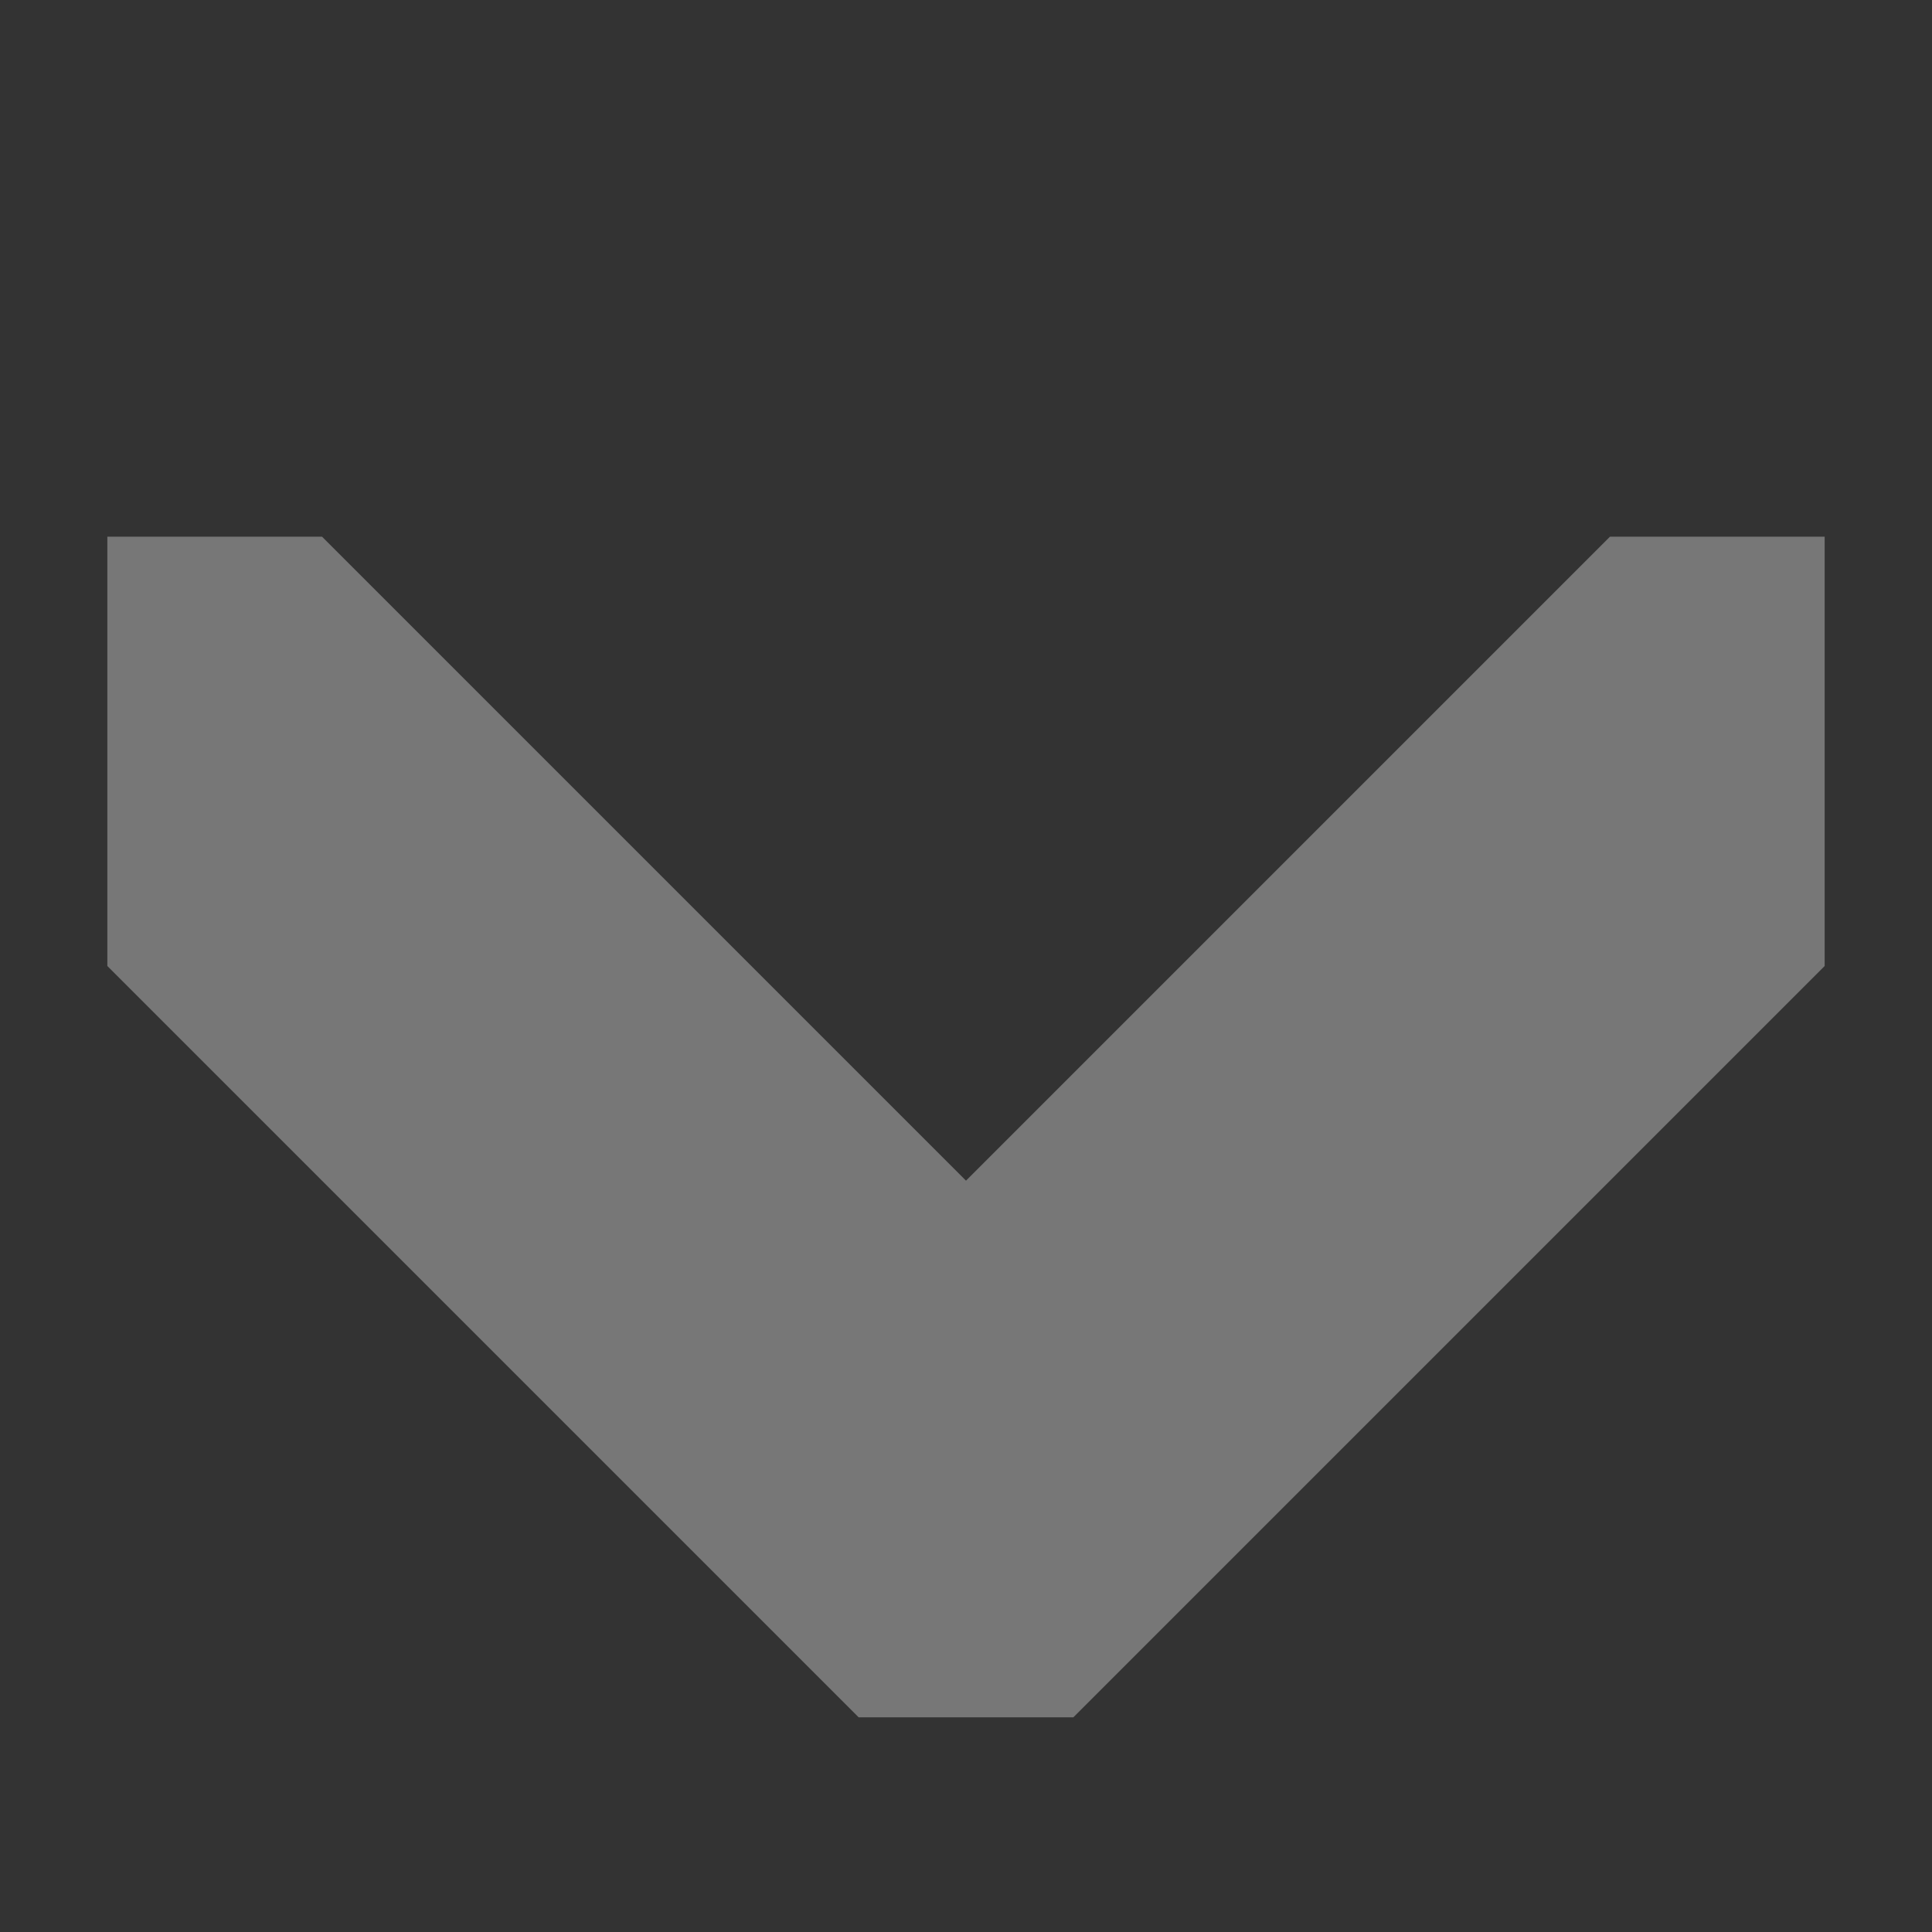 <svg xmlns="http://www.w3.org/2000/svg" xml:space="preserve" width="9" height="9"><rect width="100%" height="100%" fill="#333333" stroke="none"/><path d="m1.5 2.5 3 3 3-3h1v2L5 8H4L.5 4.5v-2z" style="fill:#fff;fill-opacity:.333;stroke:none"/></svg>